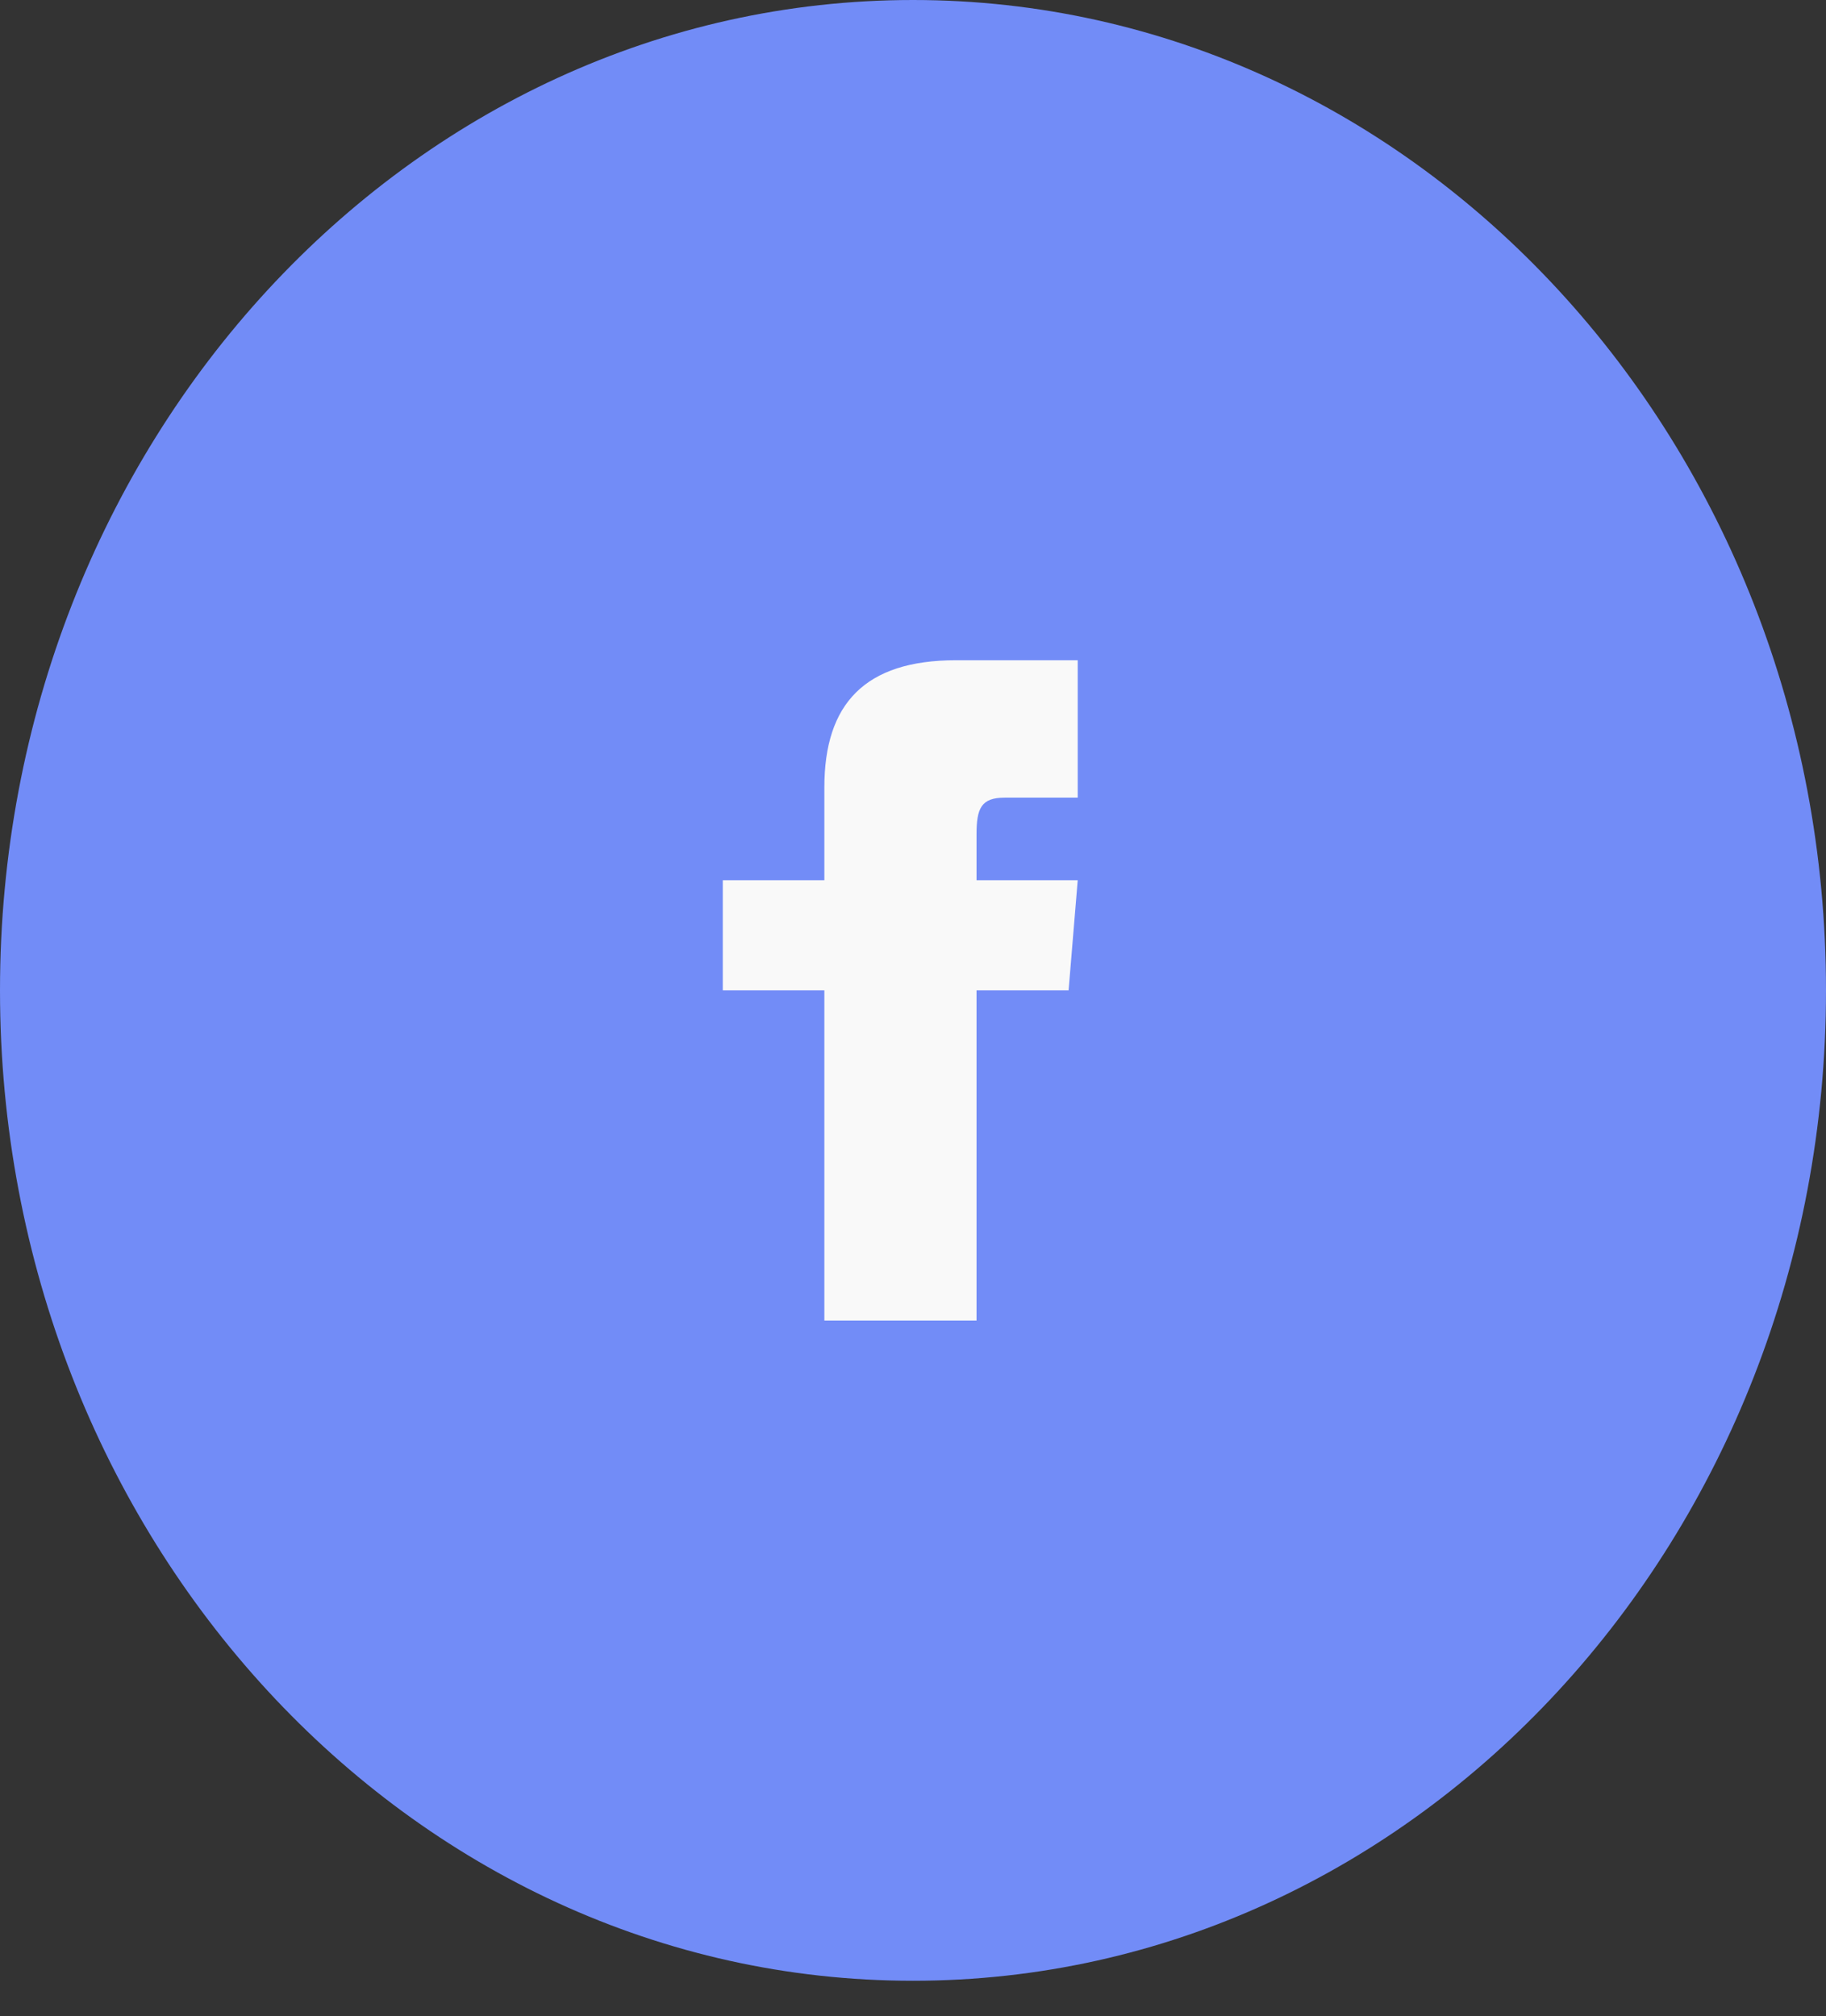 <svg width="48" height="53" viewBox="0 0 48 53" fill="none" xmlns="http://www.w3.org/2000/svg">
<rect x="0" y="0" width="48" height="53" fill="#333333" stroke="none"/>
<path d="M24 52.066C37.25 52.066 48 40.405 48 26.033C48 11.661 37.25 0 24 0C10.75 0 0 11.661 0 26.033C0 40.405 10.75 52.066 24 52.066Z" fill="#728CF7"/>
<path d="M21.67 23.137H19V26.033H21.67V34.711H25.67V26.033H28.09L28.33 23.137H25.67V21.933C25.67 21.25 25.79 20.967 26.41 20.967H28.33V17.355H25.13C22.73 17.355 21.67 18.505 21.67 20.696V23.137Z" fill="#F9F9F9"/>
</svg>
